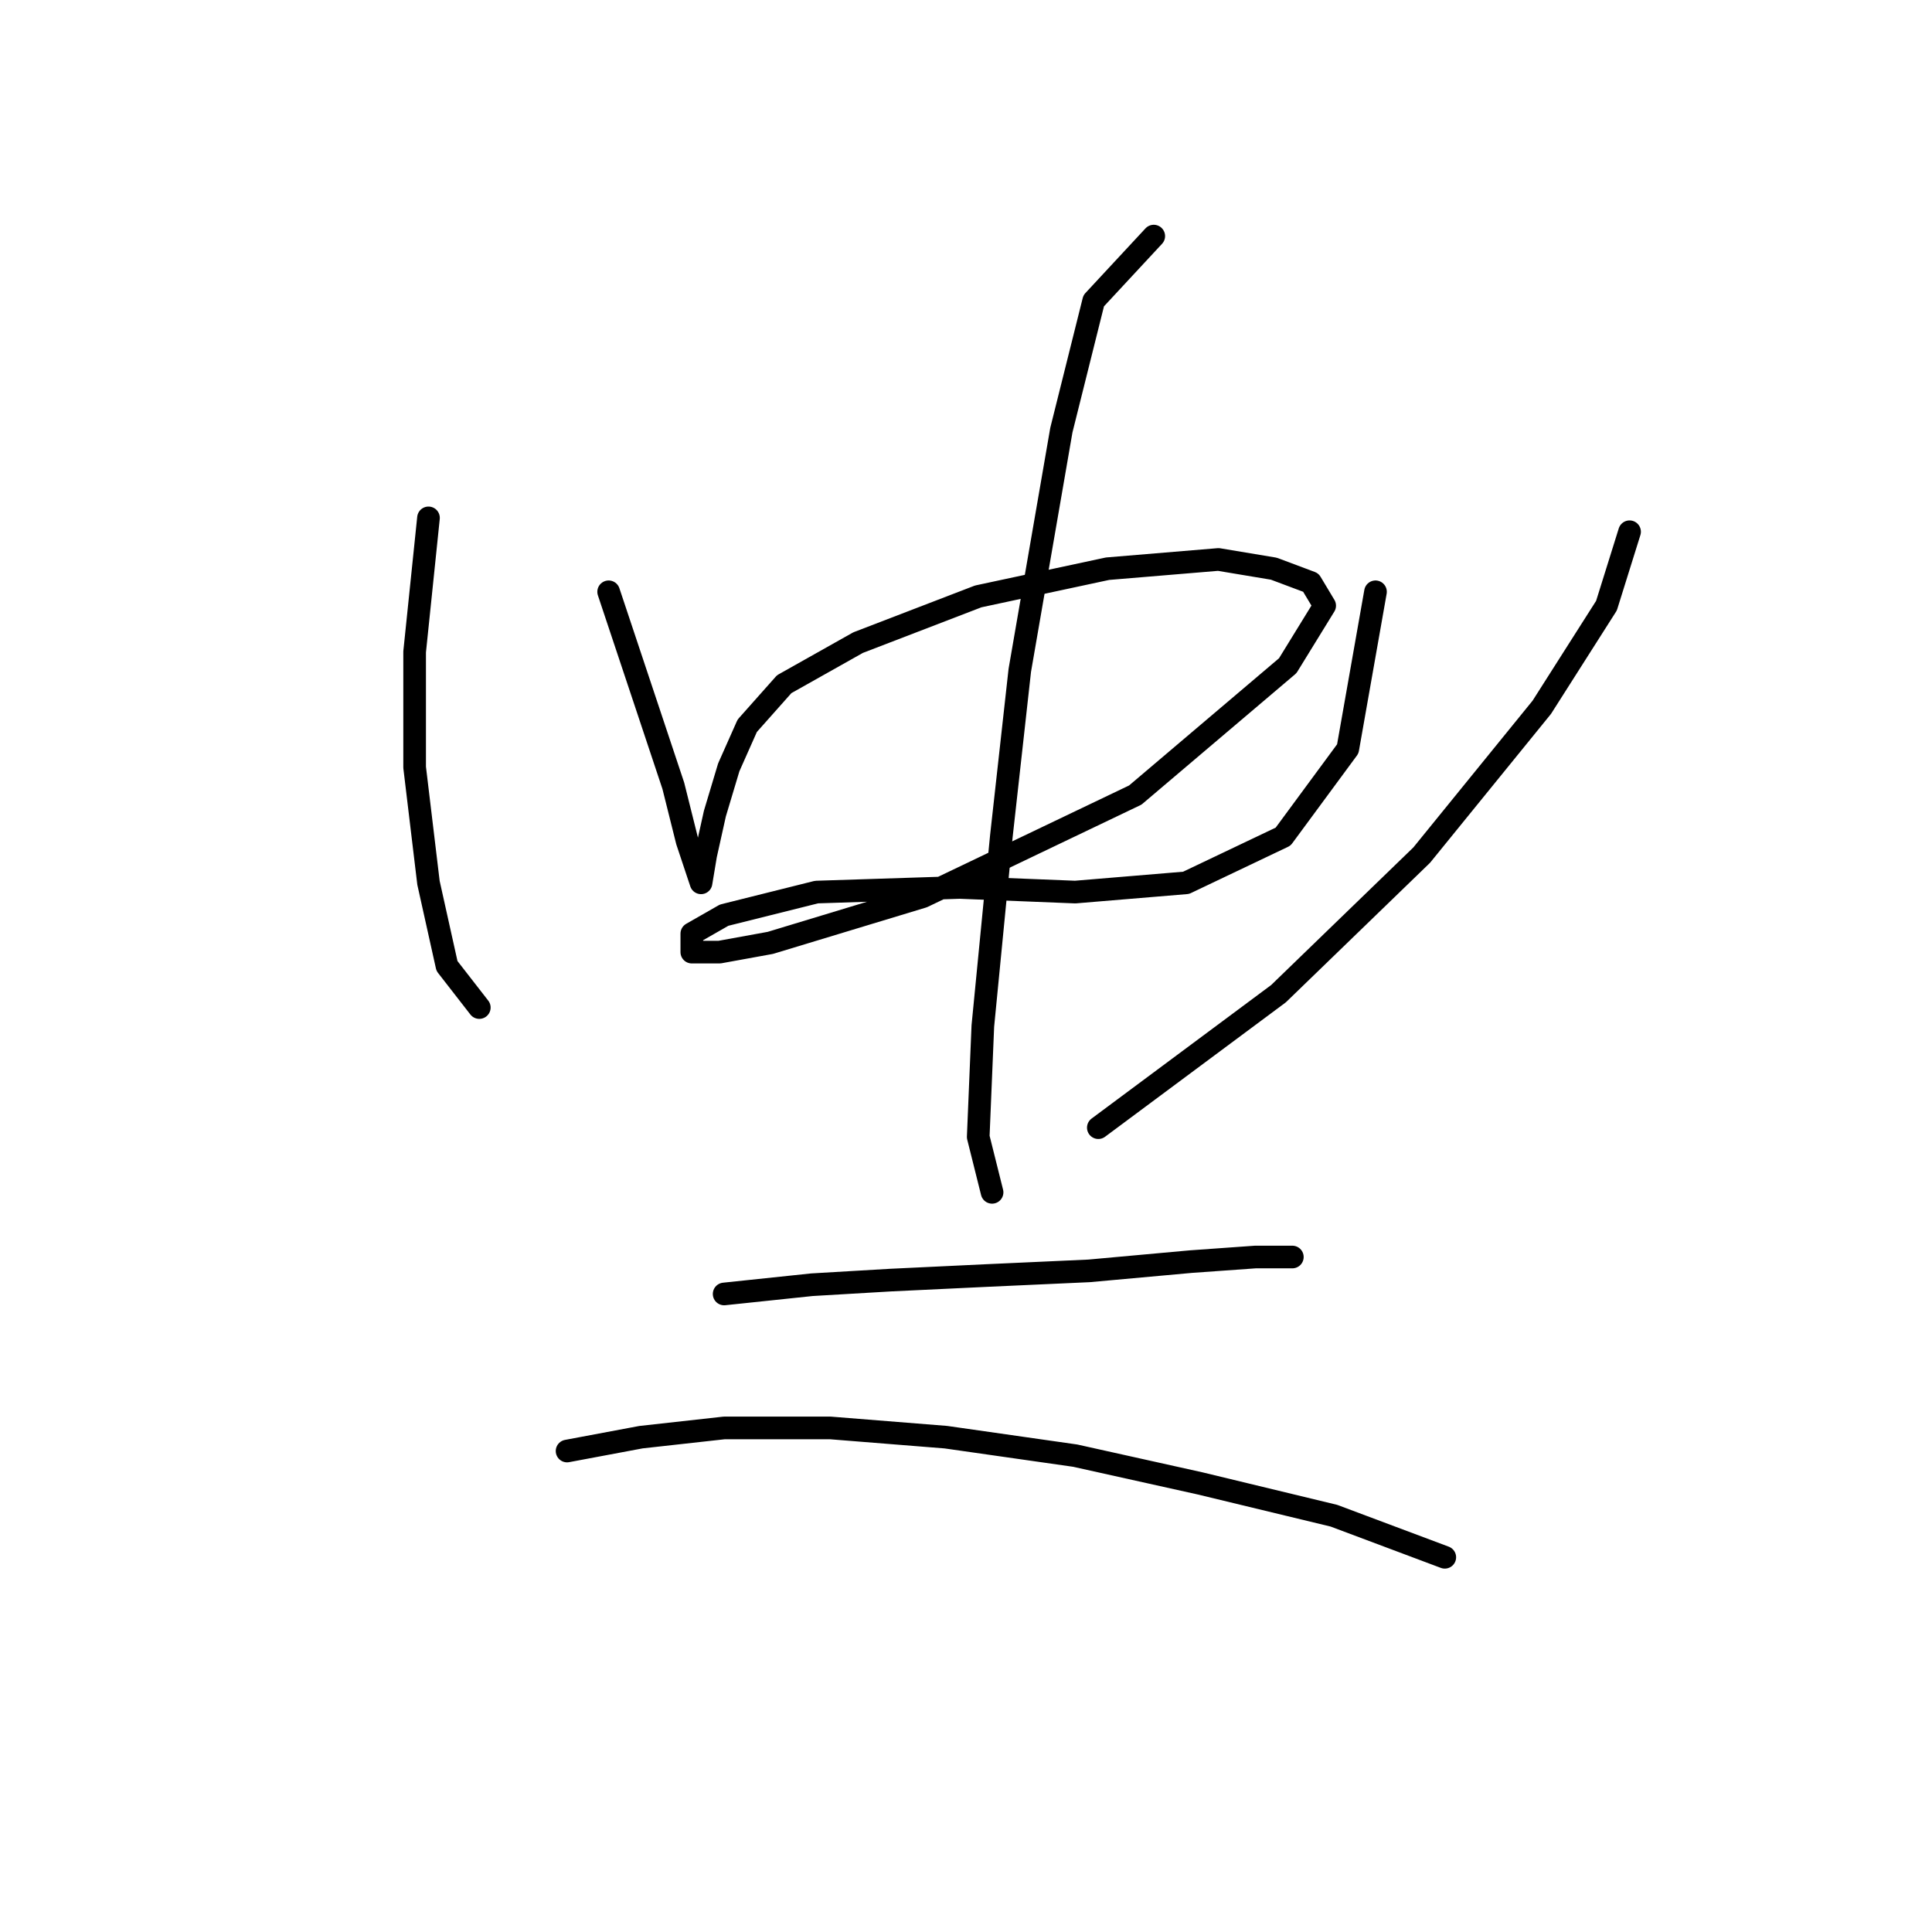 <?xml version="1.0" standalone="no"?>
    <svg width="256" height="256" xmlns="http://www.w3.org/2000/svg" version="1.1">
    <polyline stroke="black" stroke-width="3" stroke-linecap="round" fill="transparent" stroke-linejoin="round" points="56.777 68.622 54.941 86.374 54.941 101.677 56.777 116.979 59.226 127.997 63.51 133.506 63.51 133.506 " />
        <polyline stroke="black" stroke-width="3" stroke-linecap="round" fill="transparent" stroke-linejoin="round" points="80.649 78.416 86.159 94.943 89.219 104.125 91.055 111.47 92.892 116.979 93.504 113.307 94.728 107.798 96.564 101.677 99.013 96.168 103.91 90.658 113.704 85.149 129.619 79.028 146.758 75.356 161.448 74.131 168.794 75.356 173.691 77.192 175.527 80.253 170.63 88.21 150.43 105.349 122.273 118.816 102.073 124.937 95.34 126.161 91.668 126.161 91.668 123.713 95.952 121.264 108.195 118.204 127.17 117.591 142.473 118.204 157.164 116.979 170.018 110.858 178.588 99.228 182.26 78.416 182.26 78.416 " />
        <polyline stroke="black" stroke-width="3" stroke-linecap="round" fill="transparent" stroke-linejoin="round" points="152.879 31.284 144.921 39.853 140.637 56.992 135.128 88.822 132.679 110.858 130.231 135.955 129.619 150.646 131.455 157.991 131.455 157.991 " />
        <polyline stroke="black" stroke-width="3" stroke-linecap="round" fill="transparent" stroke-linejoin="round" points="215.927 70.459 212.866 80.253 204.296 93.719 188.381 113.307 169.406 131.67 145.534 149.421 145.534 149.421 " />
        <polyline stroke="black" stroke-width="3" stroke-linecap="round" fill="transparent" stroke-linejoin="round" points="95.952 171.457 107.582 170.233 117.988 169.621 130.843 169.009 144.309 168.397 157.776 167.173 166.345 166.561 171.242 166.561 170.018 166.561 170.018 166.561 " />
        <polyline stroke="black" stroke-width="3" stroke-linecap="round" fill="transparent" stroke-linejoin="round" points="75.14 192.269 84.934 190.433 95.952 189.209 110.031 189.209 125.334 190.433 142.473 192.881 159 196.554 176.751 200.839 191.442 206.348 191.442 206.348 " />
        </svg>